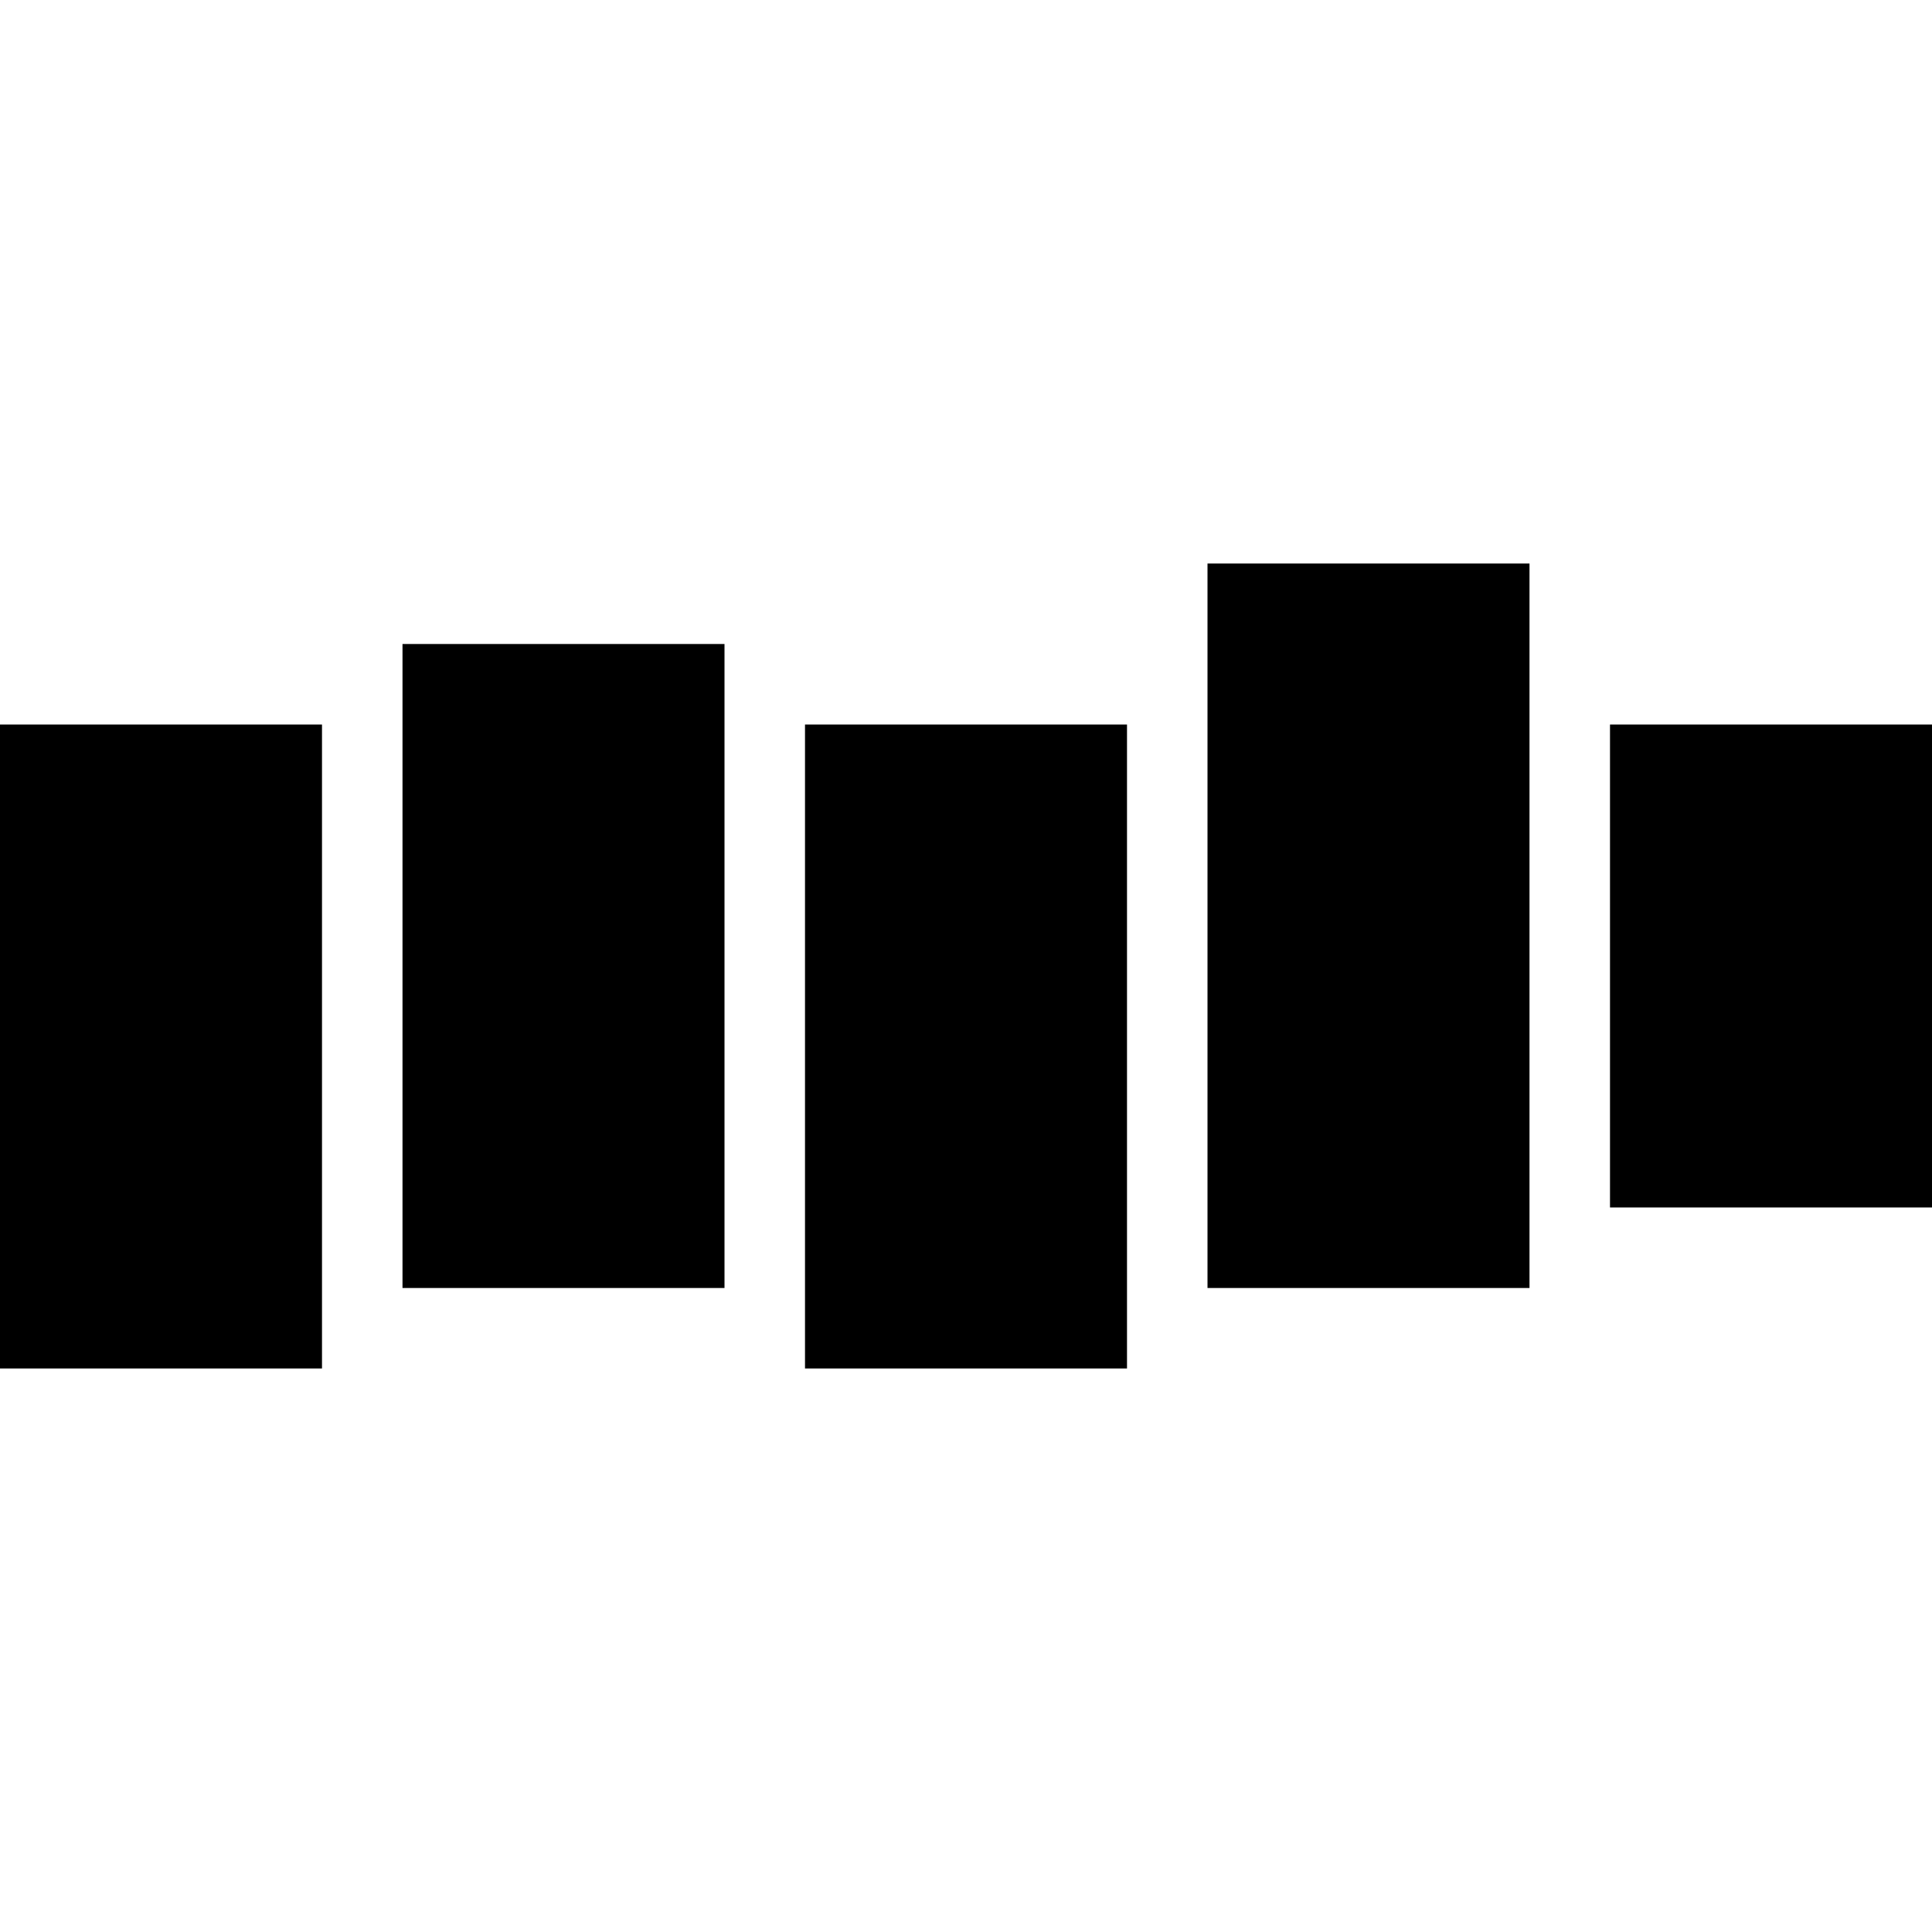 <svg width="24" height="24" viewBox="0 0 24 24" xmlns="http://www.w3.org/2000/svg" xmlns:xlink="http://www.w3.org/1999/xlink"><defs><path d="M4 9v8H0V9h4zm10 0v8h-4V9h4zM9 8v8H5V8h4zm10-1v9h-4V7h4zm5 2v6h-4V9h4z" id="a"/></defs><use fill="#000" xlink:href="#a" fill-rule="evenodd"/></svg>